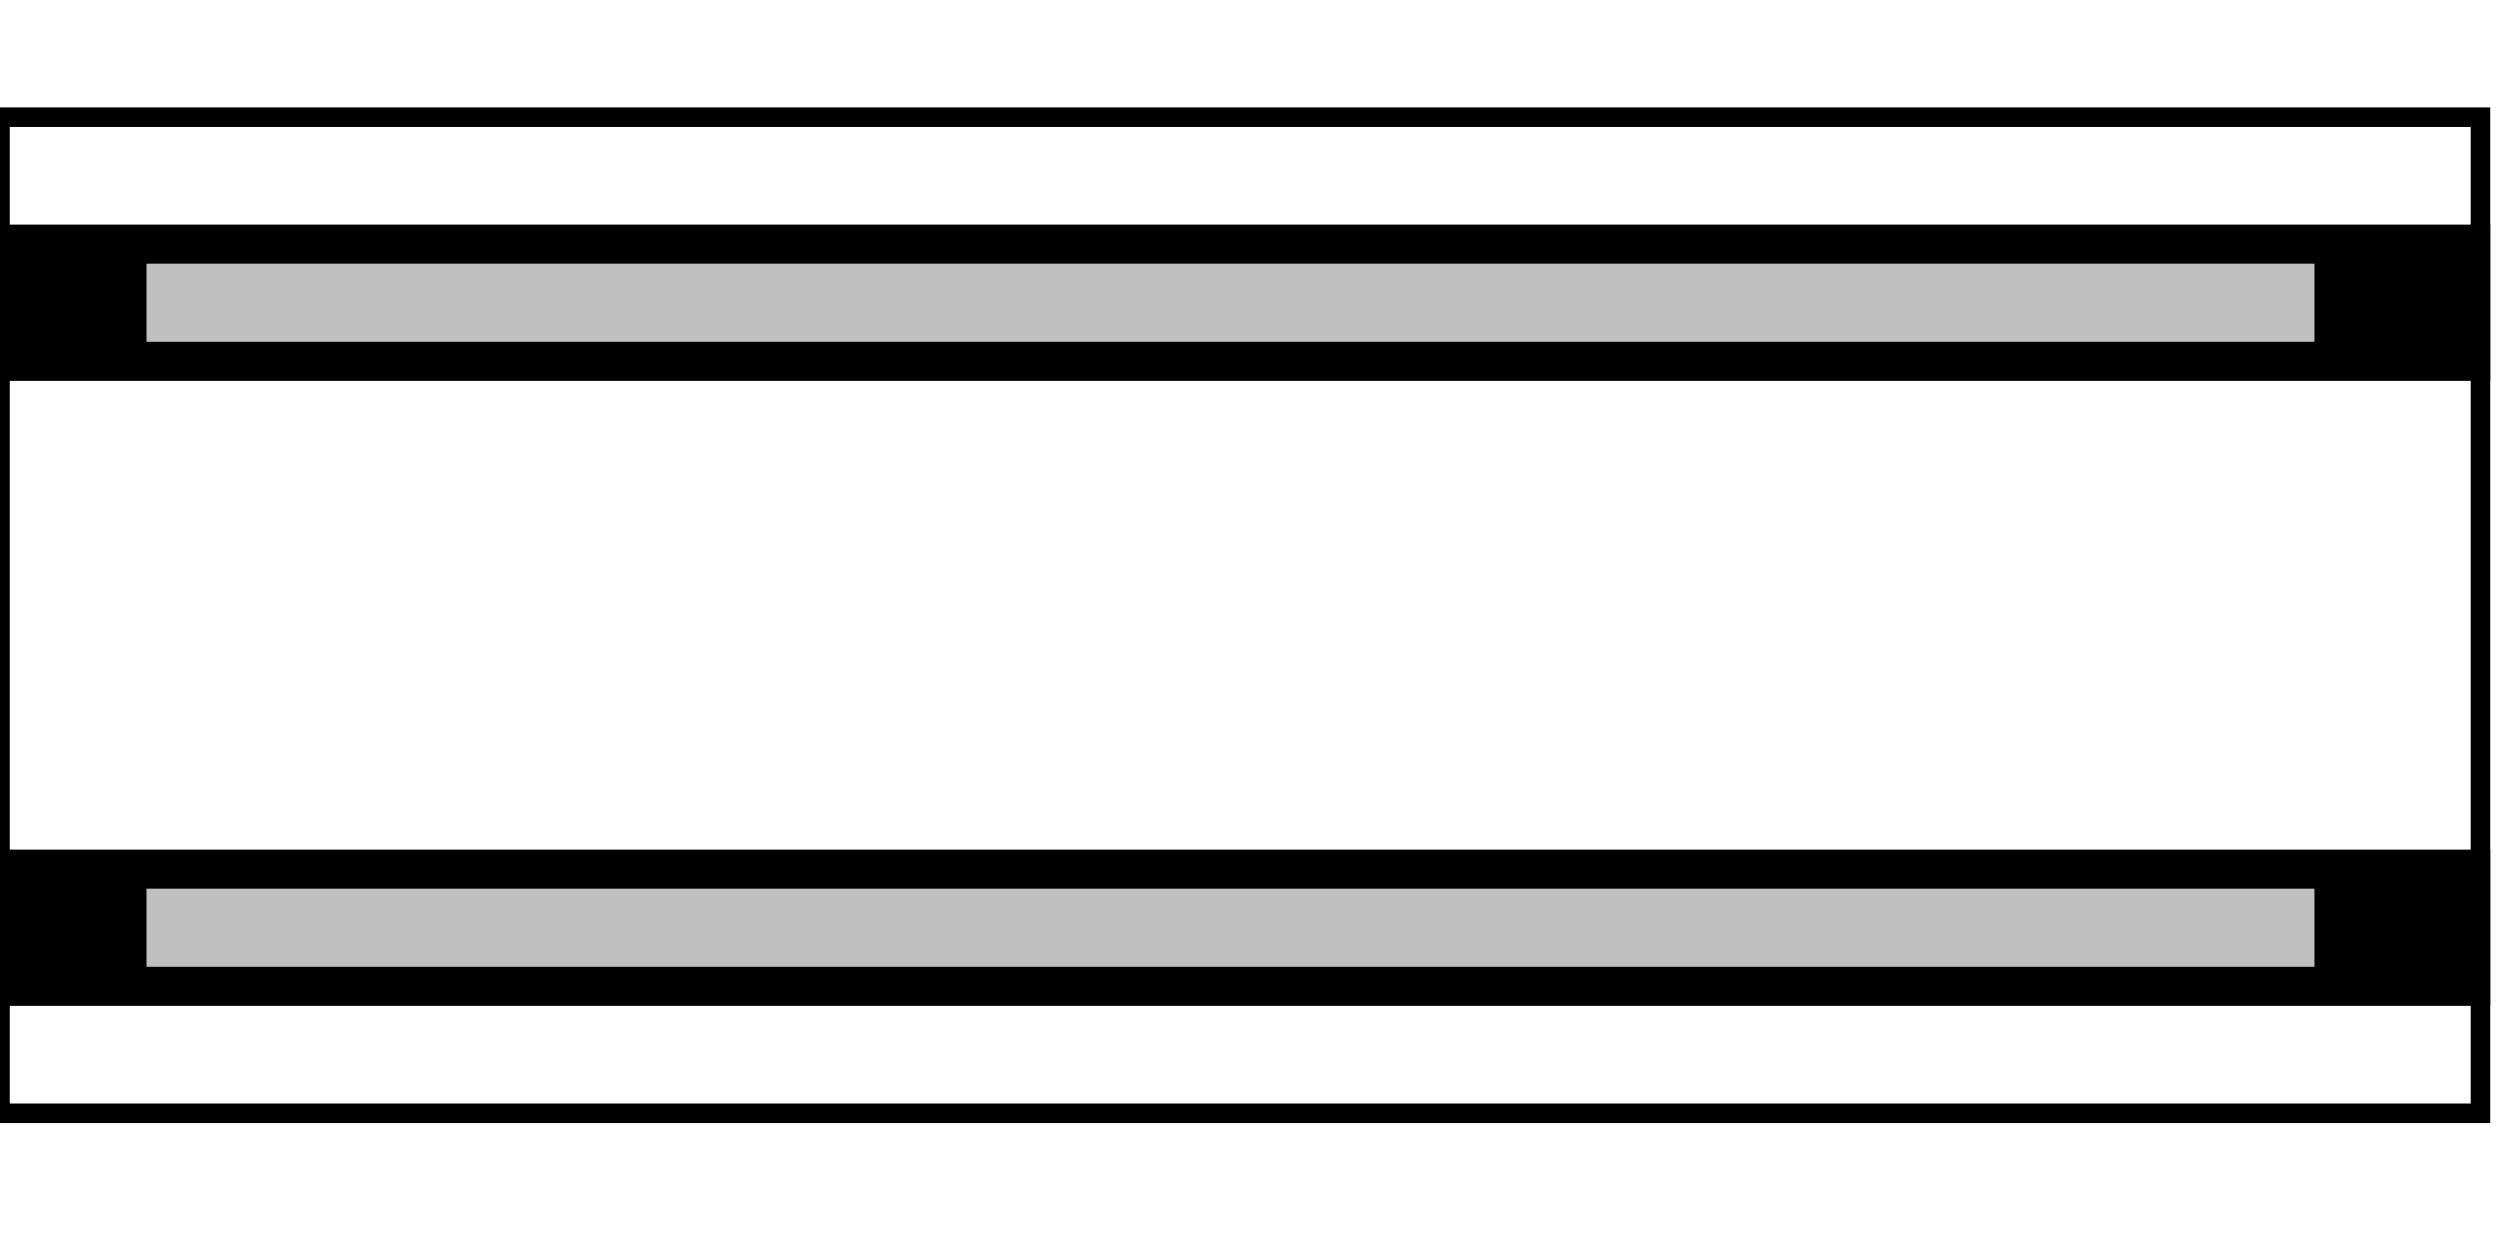 <svg xmlns="http://www.w3.org/2000/svg" width="128" height="64">
  <g>
    <!-- Track 1 -->
    <path stroke="rgb(0,0,0)" fill="rgb(0,0,0)" d="M 0,12 L 127,12 L 127,19 L 0,19 z " />
    <path stroke="rgb(192,192,192)" fill="rgb(192,192,192)" d="M 8,14 L 118,14 L 118,17 L 8,17 z " />
    <!-- Track 2 -->
    <path stroke="rgb(0,0,0)" fill="rgb(0,0,0)" d="M 0,44 L 127,44 L 127,51 L 0,51 z " />
    <path stroke="rgb(192,192,192)" fill="rgb(192,192,192)" d="M 8,46 L 118,46 L 118,49 L 8,49 z " />
    <!-- Bridge deck -->
    <path stroke="rgb(0,0,0)" fill="none" d="M 0,6 L 127,6 L 127,57 L 0,57 z " />
  </g>
</svg>